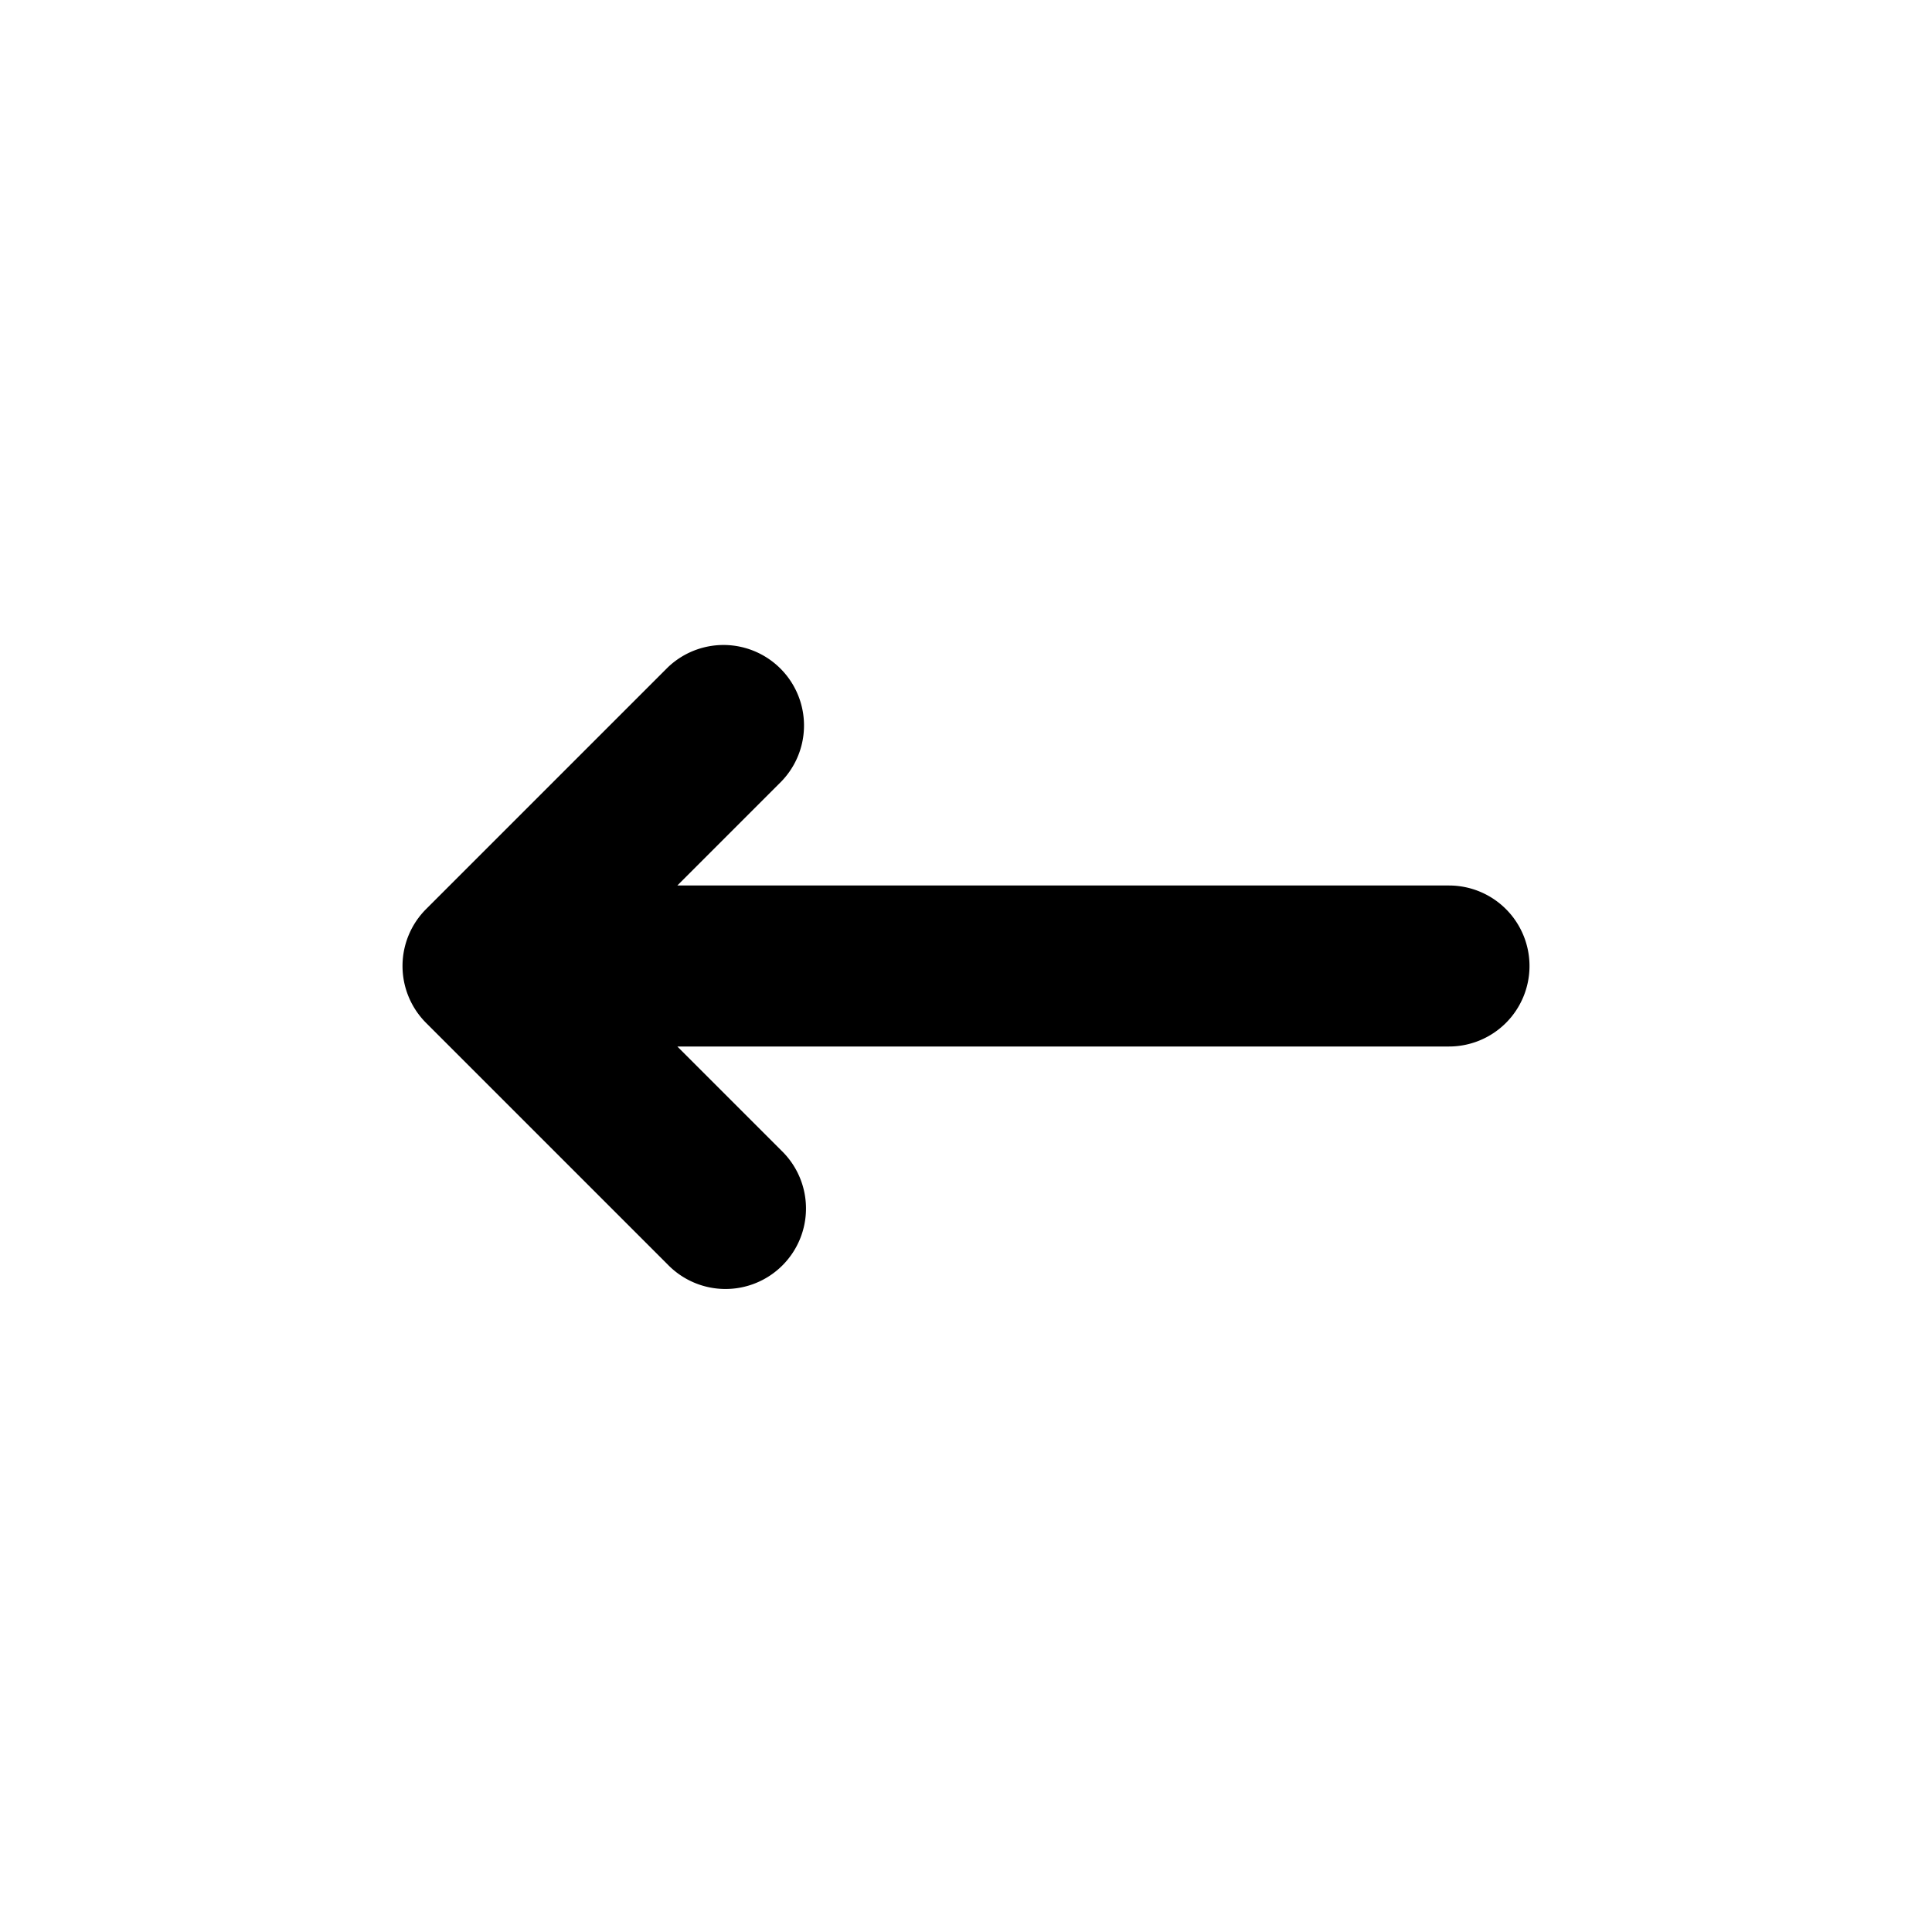 <svg xmlns="http://www.w3.org/2000/svg" viewBox="0 0 24 24"><title>Artboard-2</title><g id="Left-4" data-name="Left"><path d="M19,12a1,1,0,0,1-1,1H8.414l1.293,1.293a1,1,0,1,1-1.414,1.414l-3-3a1,1,0,0,1,0-1.414l3-3A1,1,0,0,1,9.707,9.707L8.414,11H18A1,1,0,0,1,19,12Z"/></g></svg>
